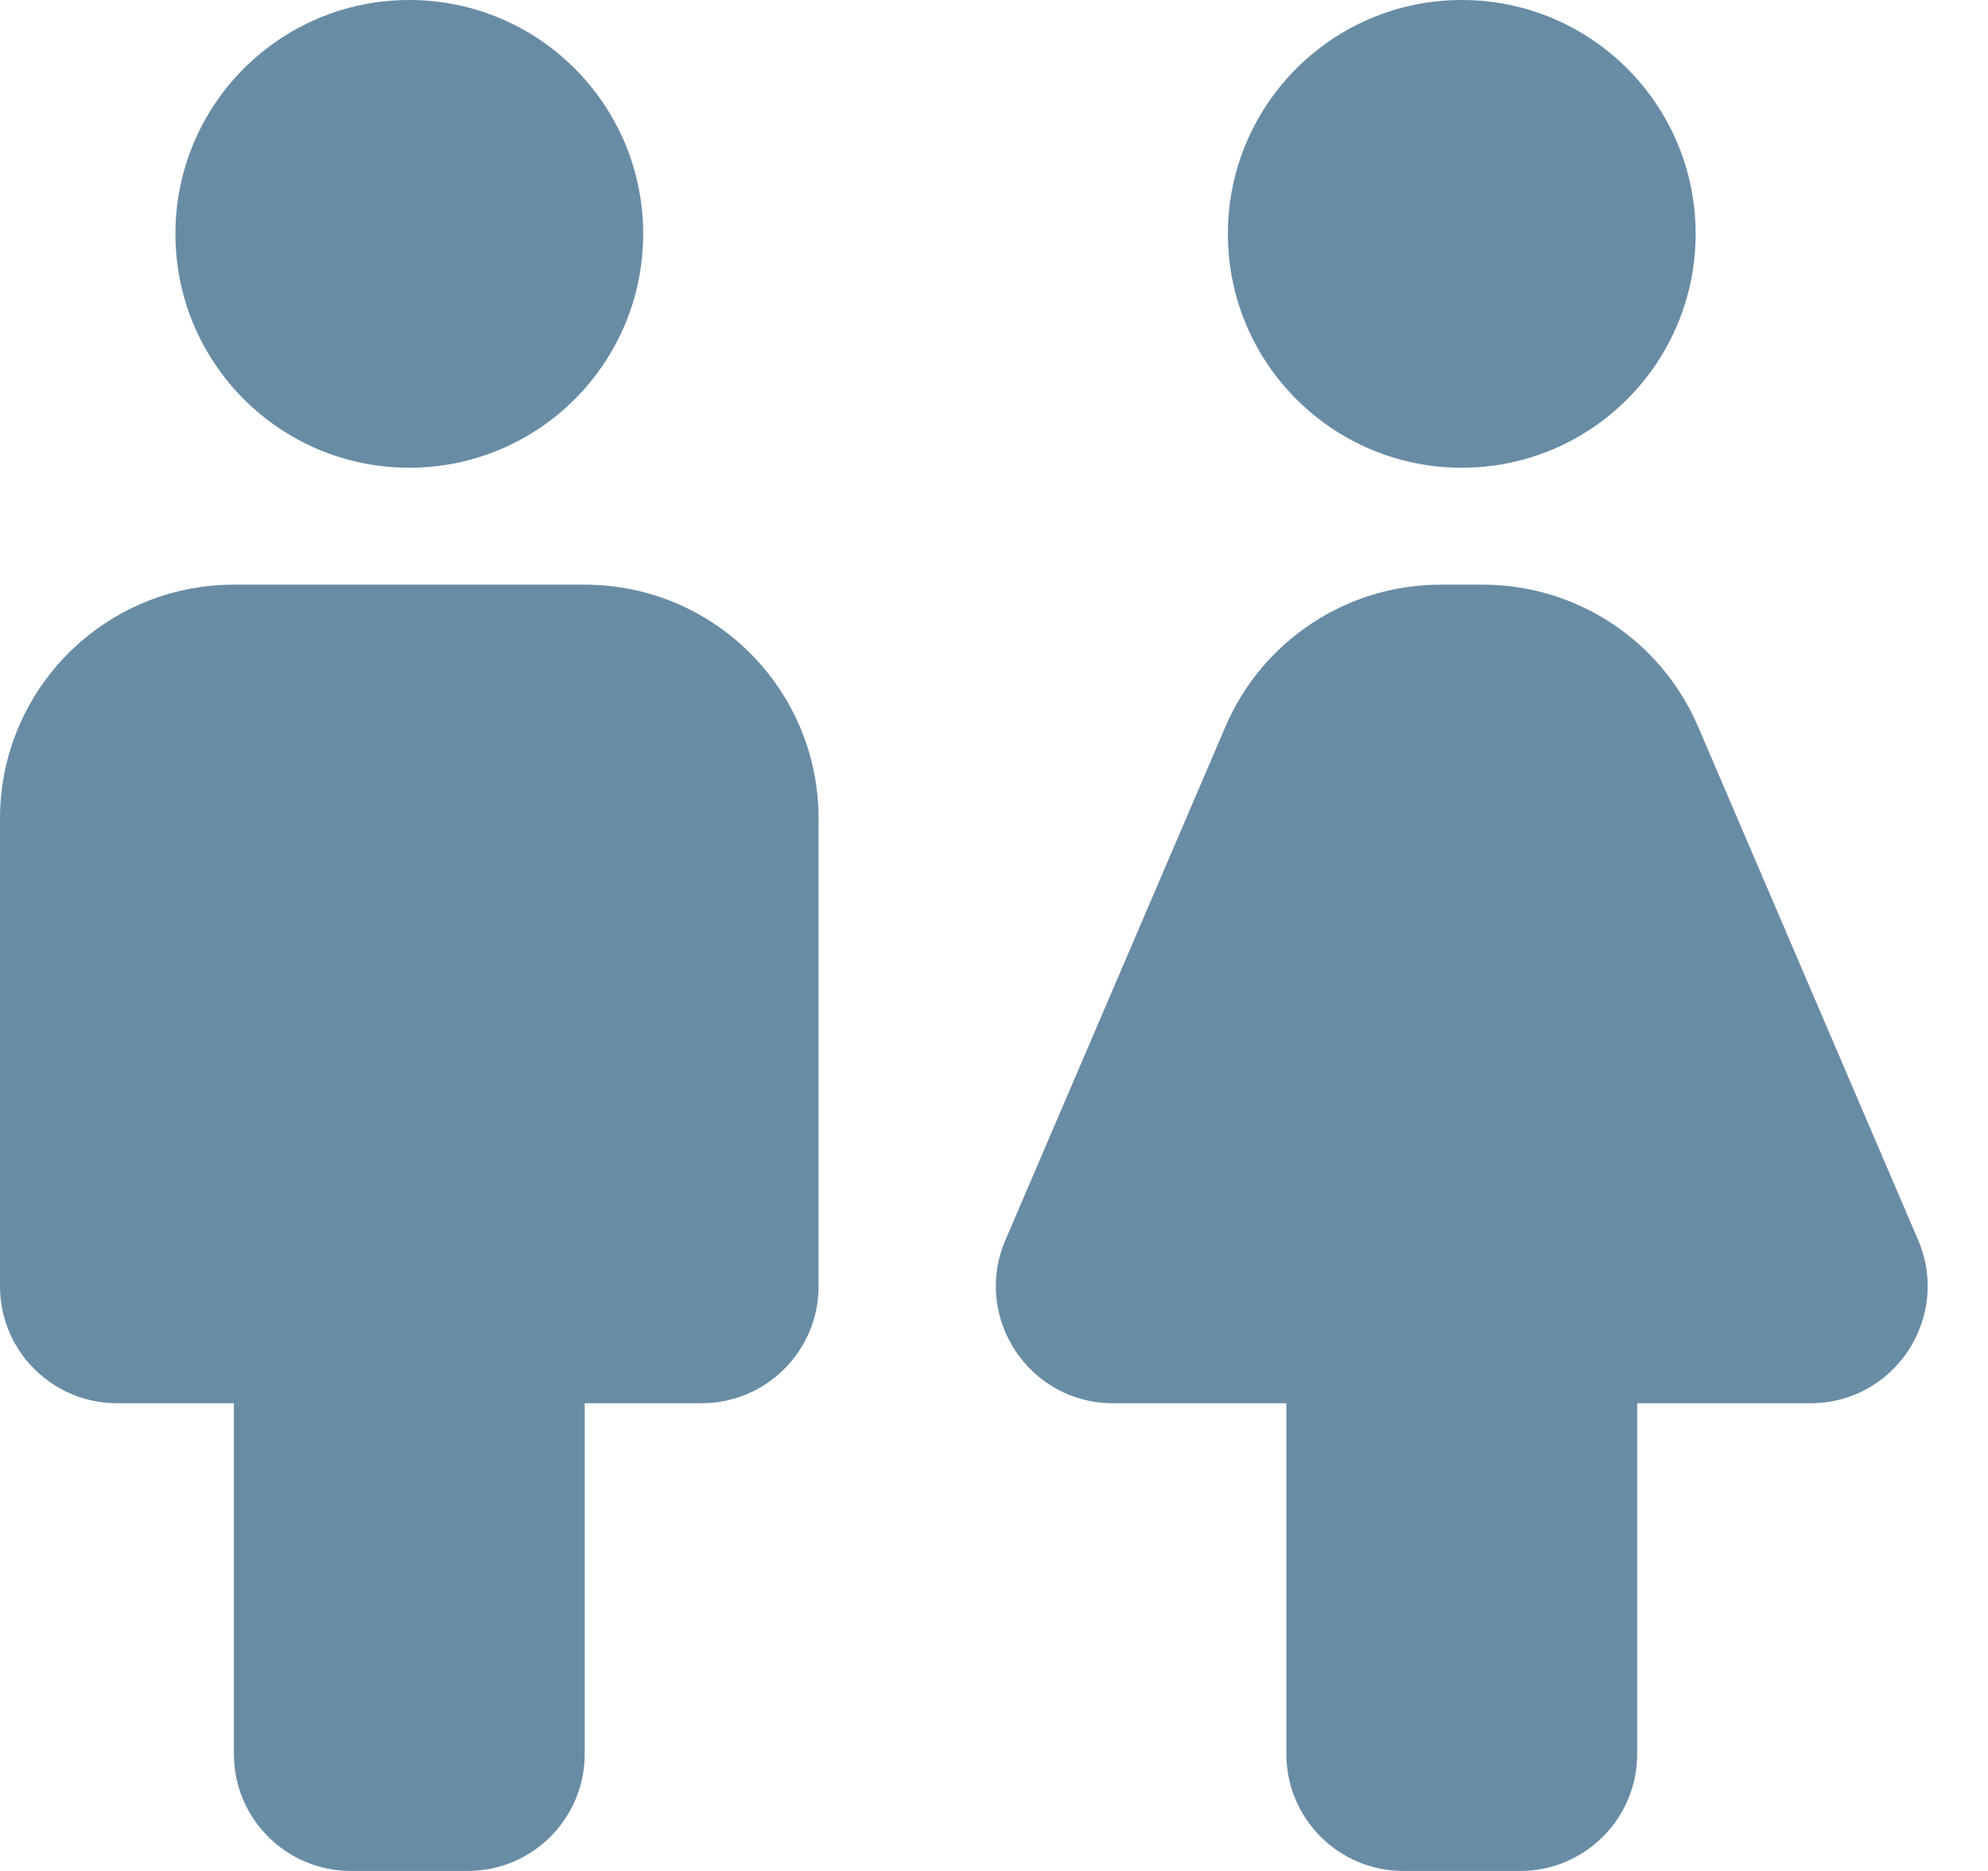 <svg width="17" height="16" viewBox="0 0 17 16" fill="none" xmlns="http://www.w3.org/2000/svg">
<path fill-rule="evenodd" clip-rule="evenodd" d="M5.5 2C5.5 3.105 4.605 4 3.5 4C2.395 4 1.5 3.105 1.5 2C1.5 0.895 2.395 0 3.5 0C4.605 0 5.5 0.895 5.5 2ZM2 5C0.895 5 0 5.895 0 7V11C0 11.552 0.448 12 1 12H2V15C2 15.552 2.448 16 3 16H4C4.552 16 5 15.552 5 15V12H6C6.552 12 7 11.552 7 11V7C7 5.895 6.105 5 5 5H2ZM14.5 2C14.5 3.105 13.605 4 12.5 4C11.396 4 10.5 3.105 10.5 2C10.5 0.895 11.396 0 12.5 0C13.605 0 14.5 0.895 14.5 2ZM12.319 5C11.519 5 10.796 5.477 10.48 6.212L8.597 10.606C8.315 11.266 8.799 12 9.517 12H11V15C11 15.552 11.448 16 12 16H13C13.552 16 14 15.552 14 15V12H15.483C16.201 12 16.685 11.266 16.403 10.606L14.52 6.212C14.204 5.477 13.481 5 12.681 5H12.319Z" fill="#698CA5"/>
</svg>
